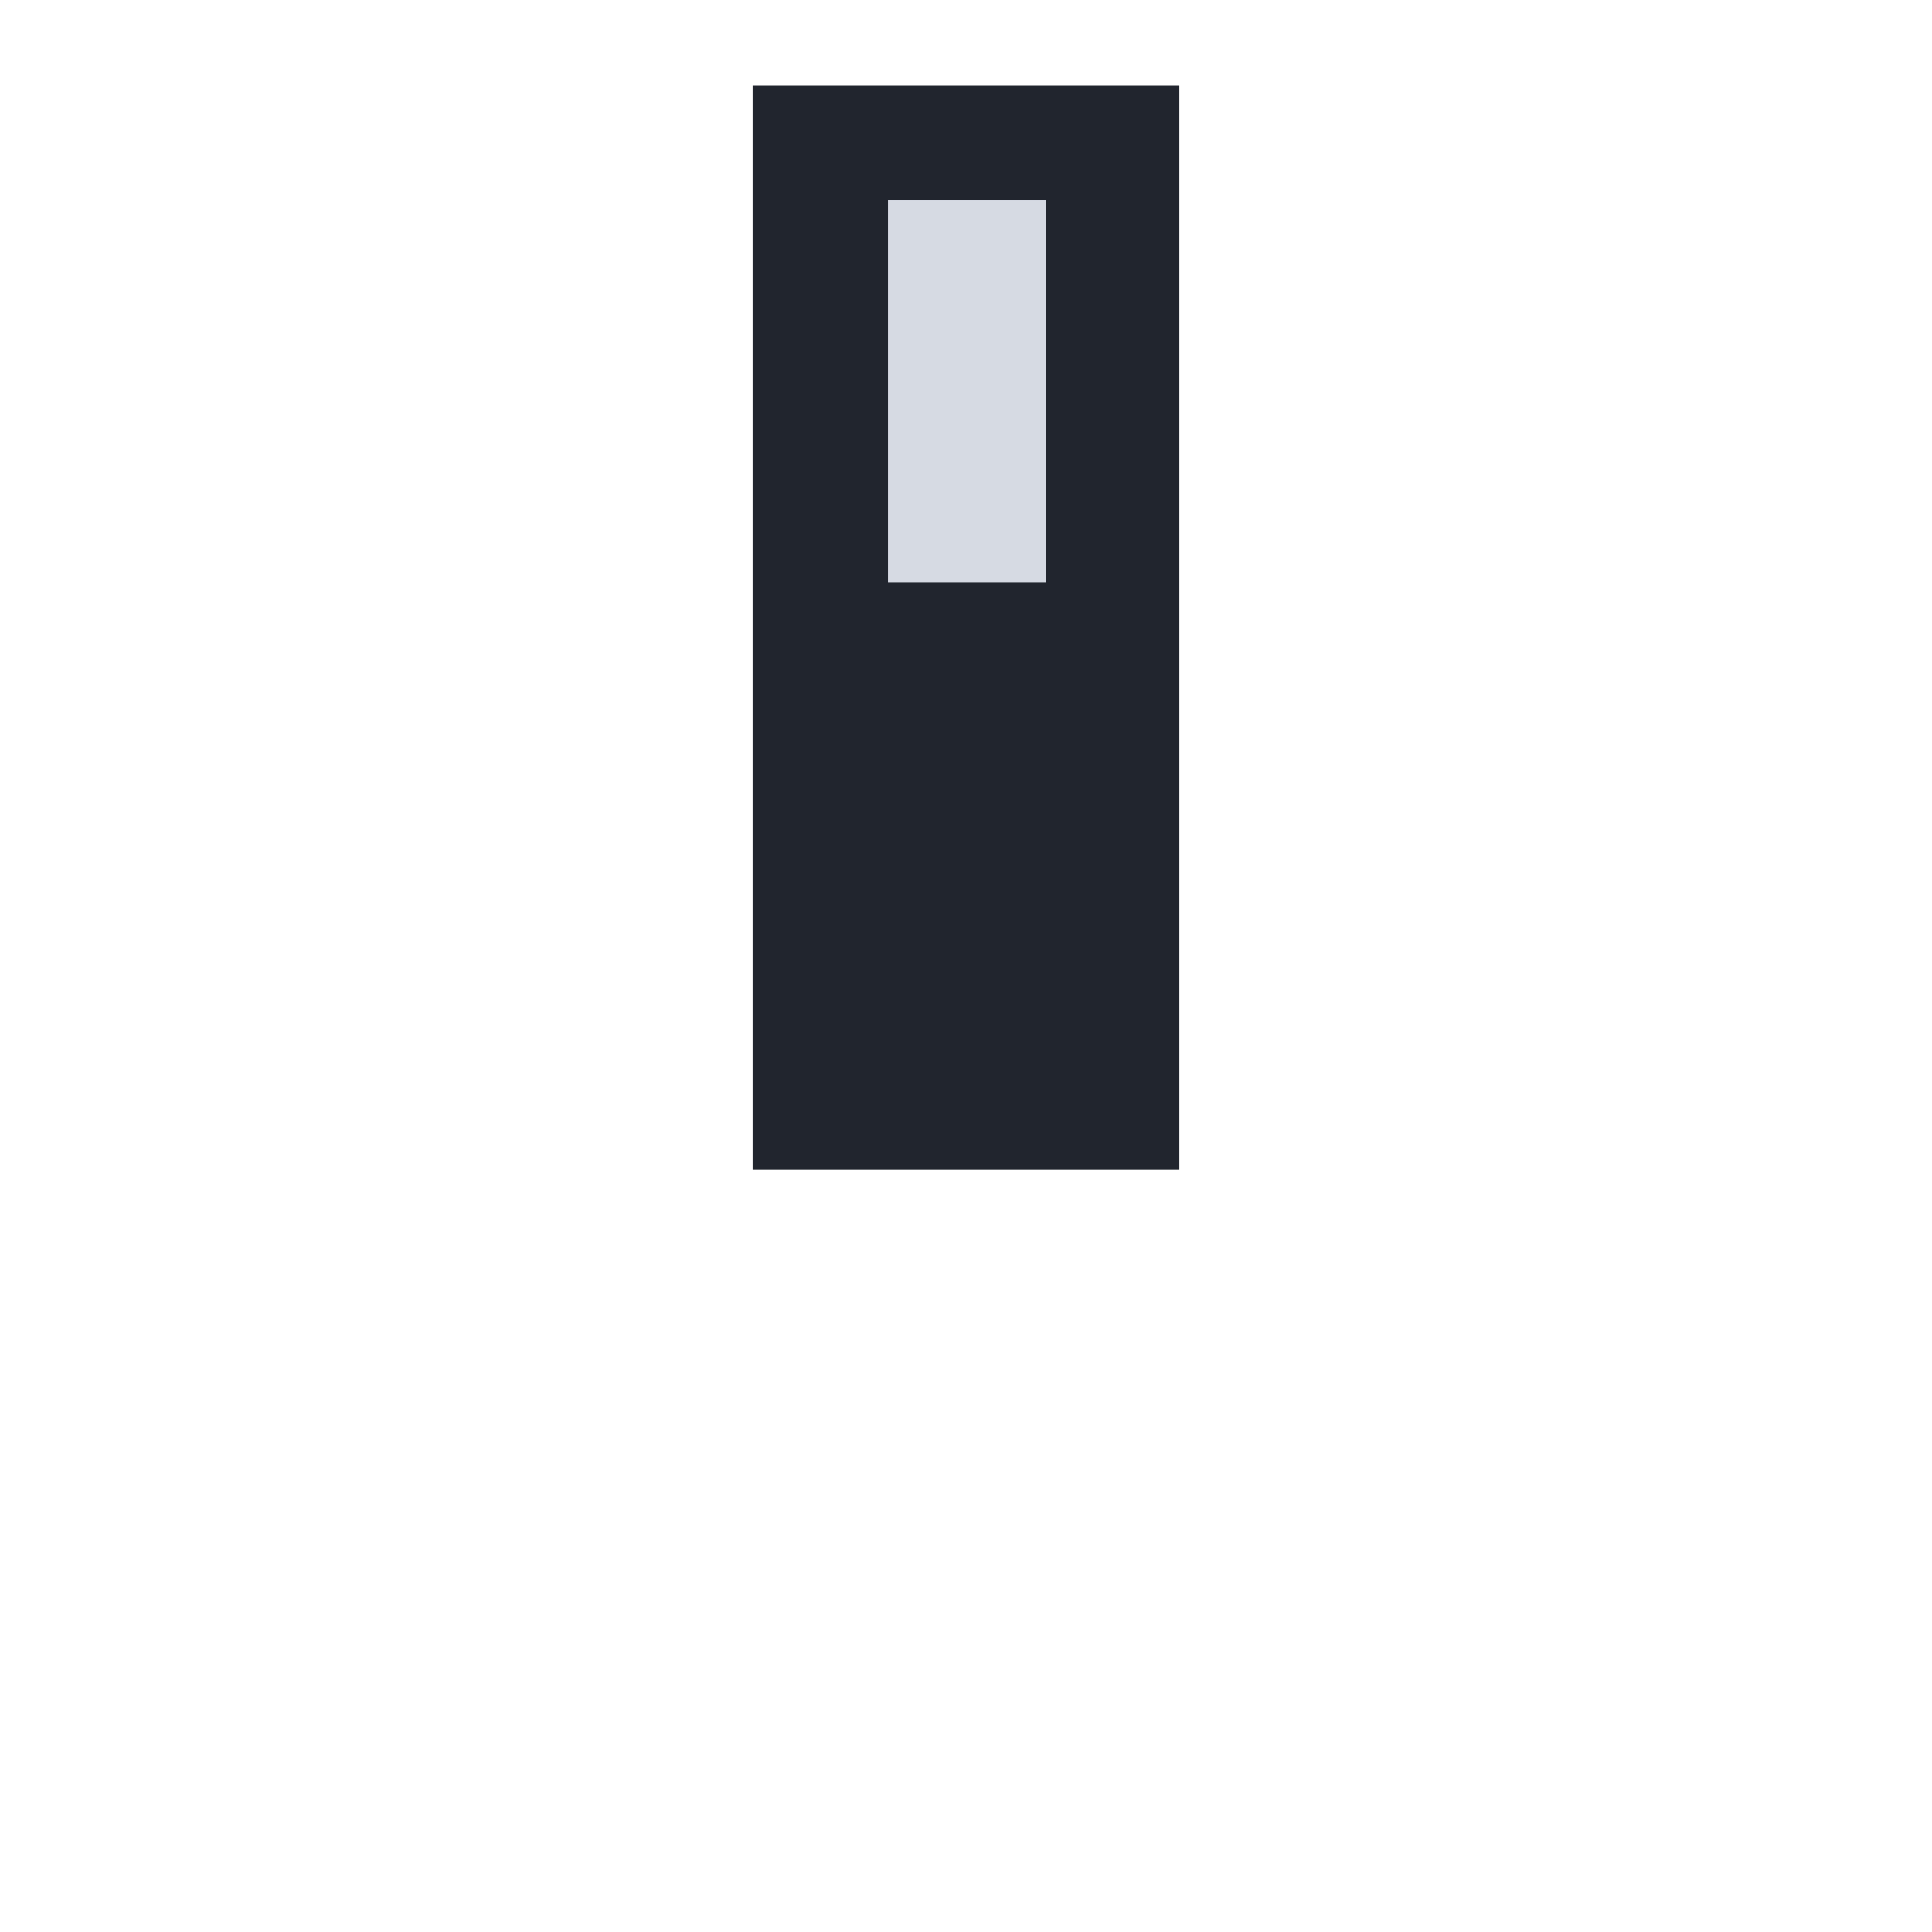 <?xml version="1.0" encoding="UTF-8"?>
<svg width="30" height="30" version="1.1" viewBox="0 0 18.3 18.3" xmlns="http://www.w3.org/2000/svg">
 <rect id="workaround" width="18.3" height="18.3" fill-opacity="0"/>
 <rect x="7.129" y=".809" width="4.042" height="10.271" fill="#21252e" stroke-width=".61"/>
 <rect x="8.411" y="1.896" width="1.497" height="3.619" fill="#d6dae3" stroke-width=".61"/>
</svg>
